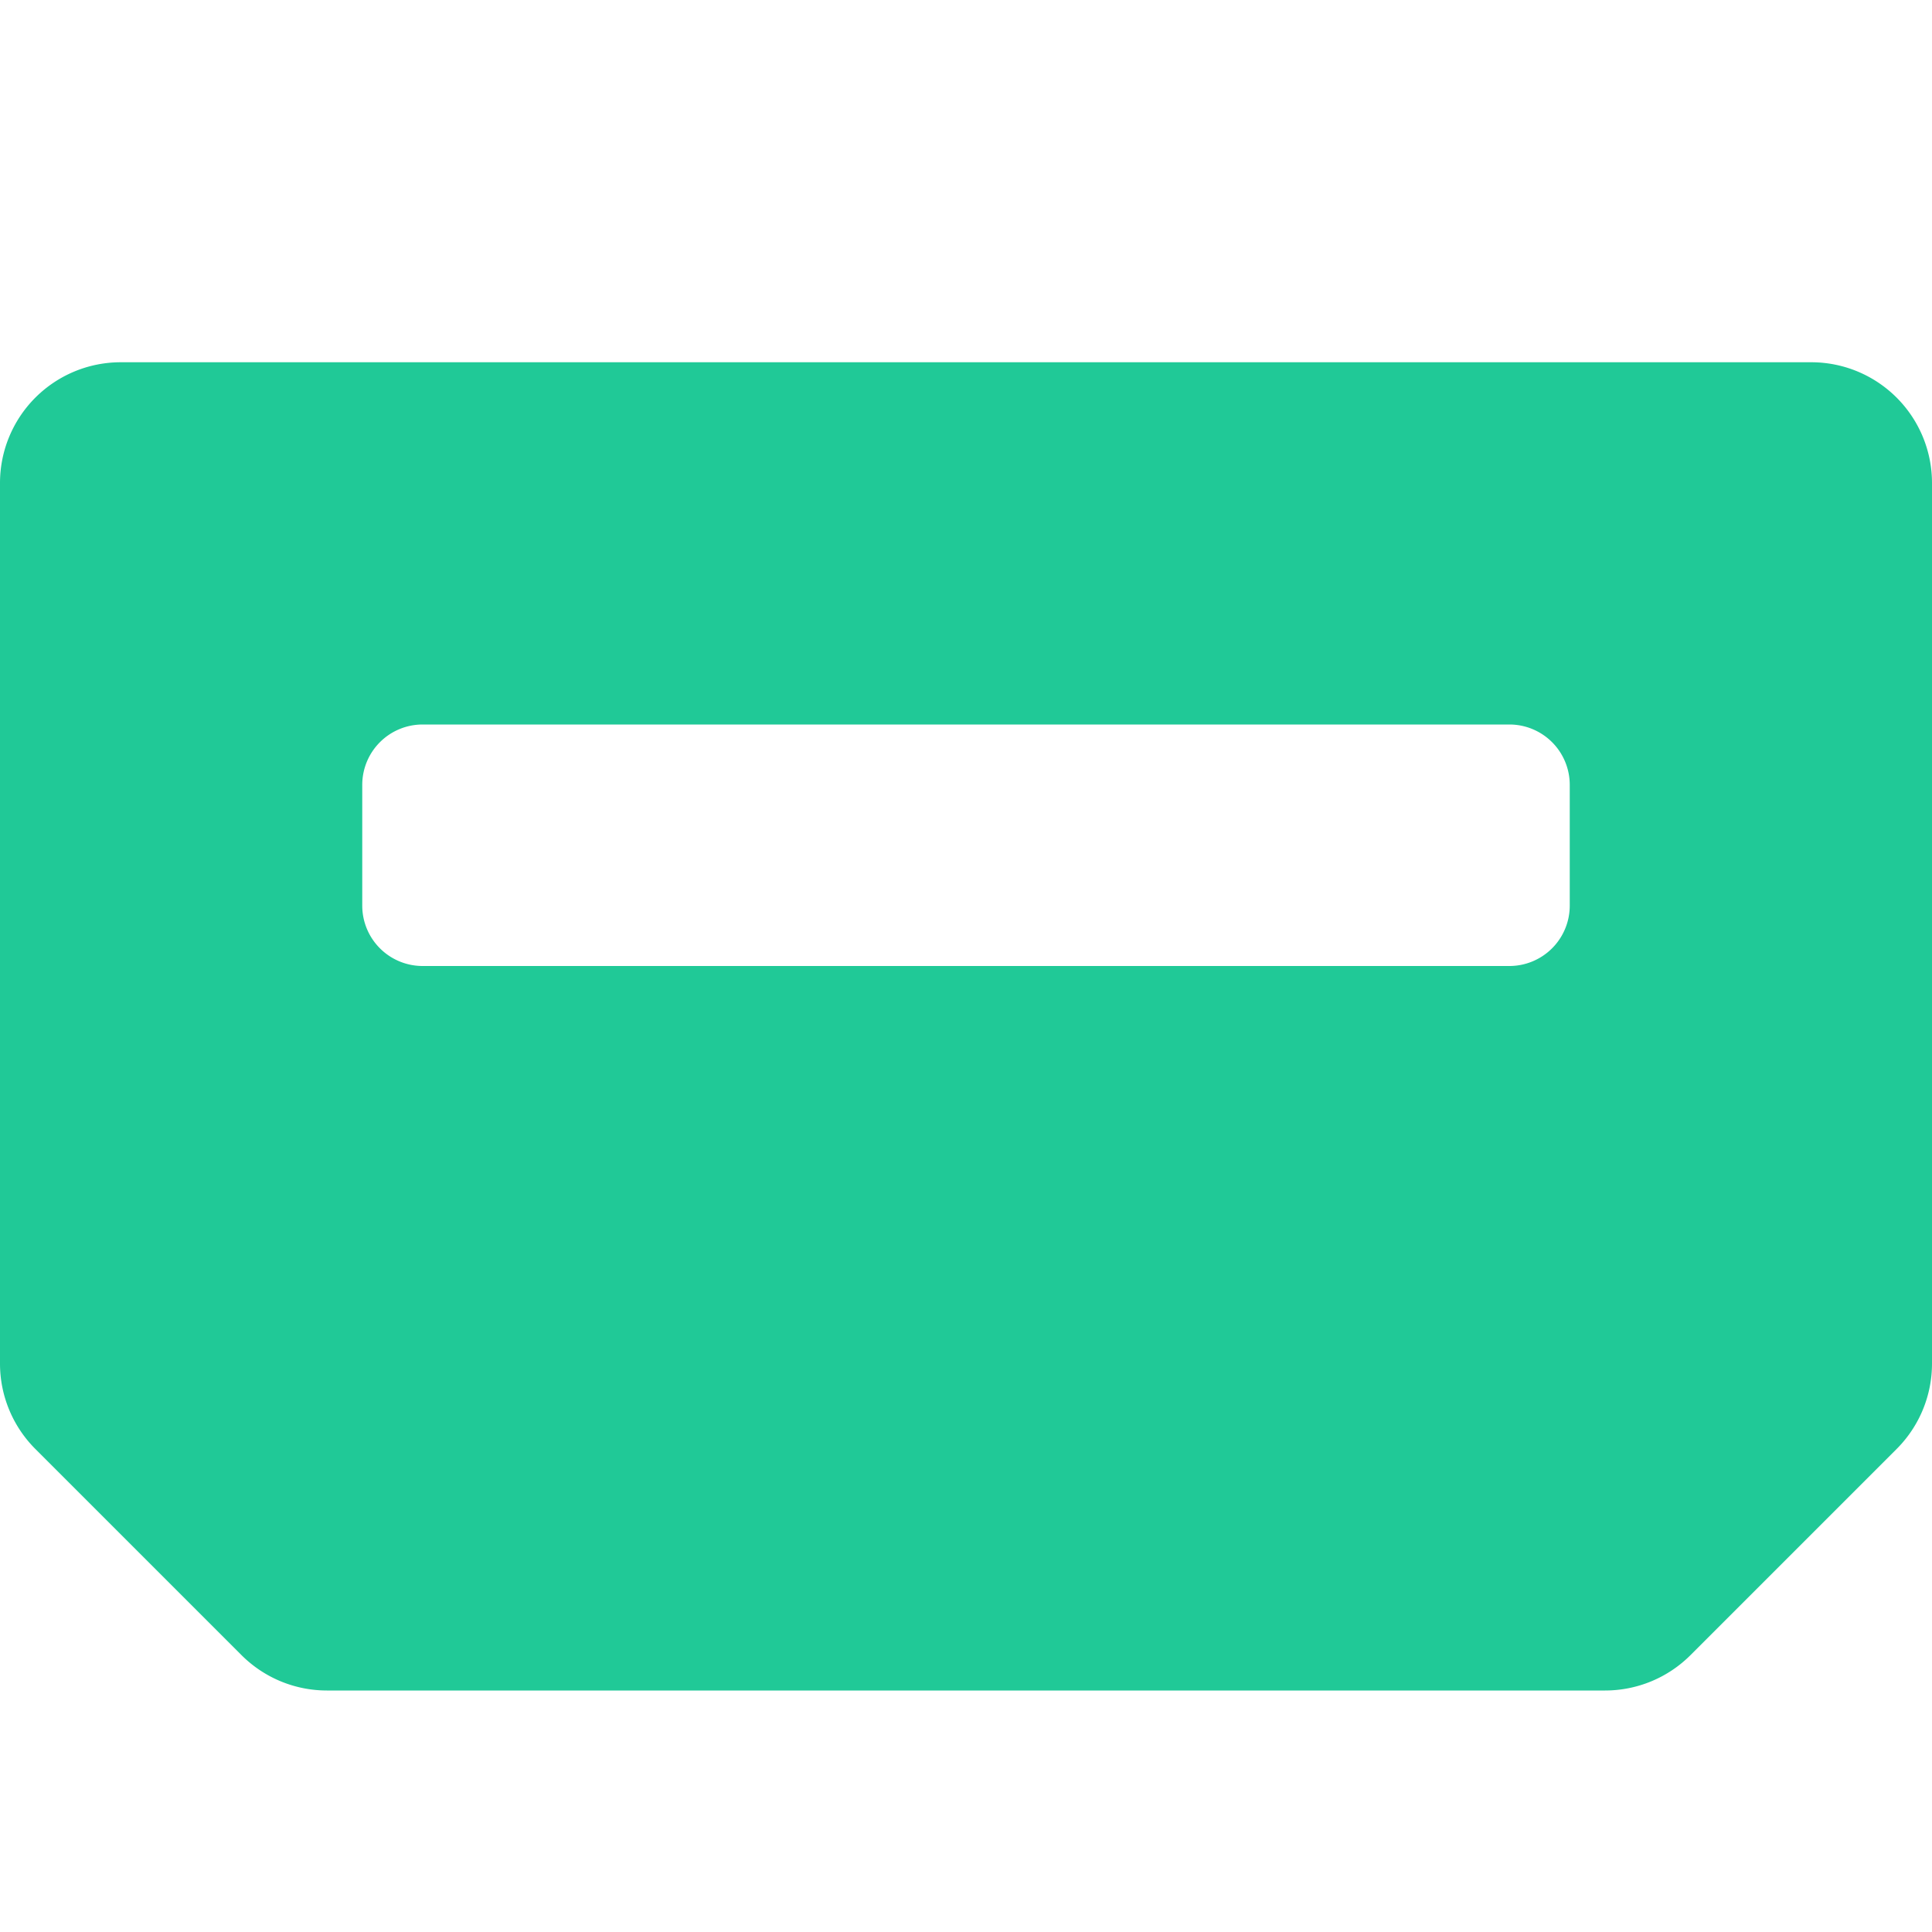 <svg xmlns="http://www.w3.org/2000/svg" width="16" height="16" fill="#20c997" class="bi bi-thunderbolt-fill" viewBox="0 0 16 16">
  <path d="M1 3a1 1 0 0 0-1 1v7.293A1 1 0 0 0 .293 12L2 13.707a1 1 0 0 0 .707.293h10.586a1 1 0 0 0 .707-.293L15.707 12a1 1 0 0 0 .293-.707V4a1 1 0 0 0-1-1zm2.5 3h9a.5.5 0 0 1 .5.5v1a.5.5 0 0 1-.5.5h-9a.5.5 0 0 1-.5-.5v-1a.5.5 0 0 1 .5-.5"/>
</svg>